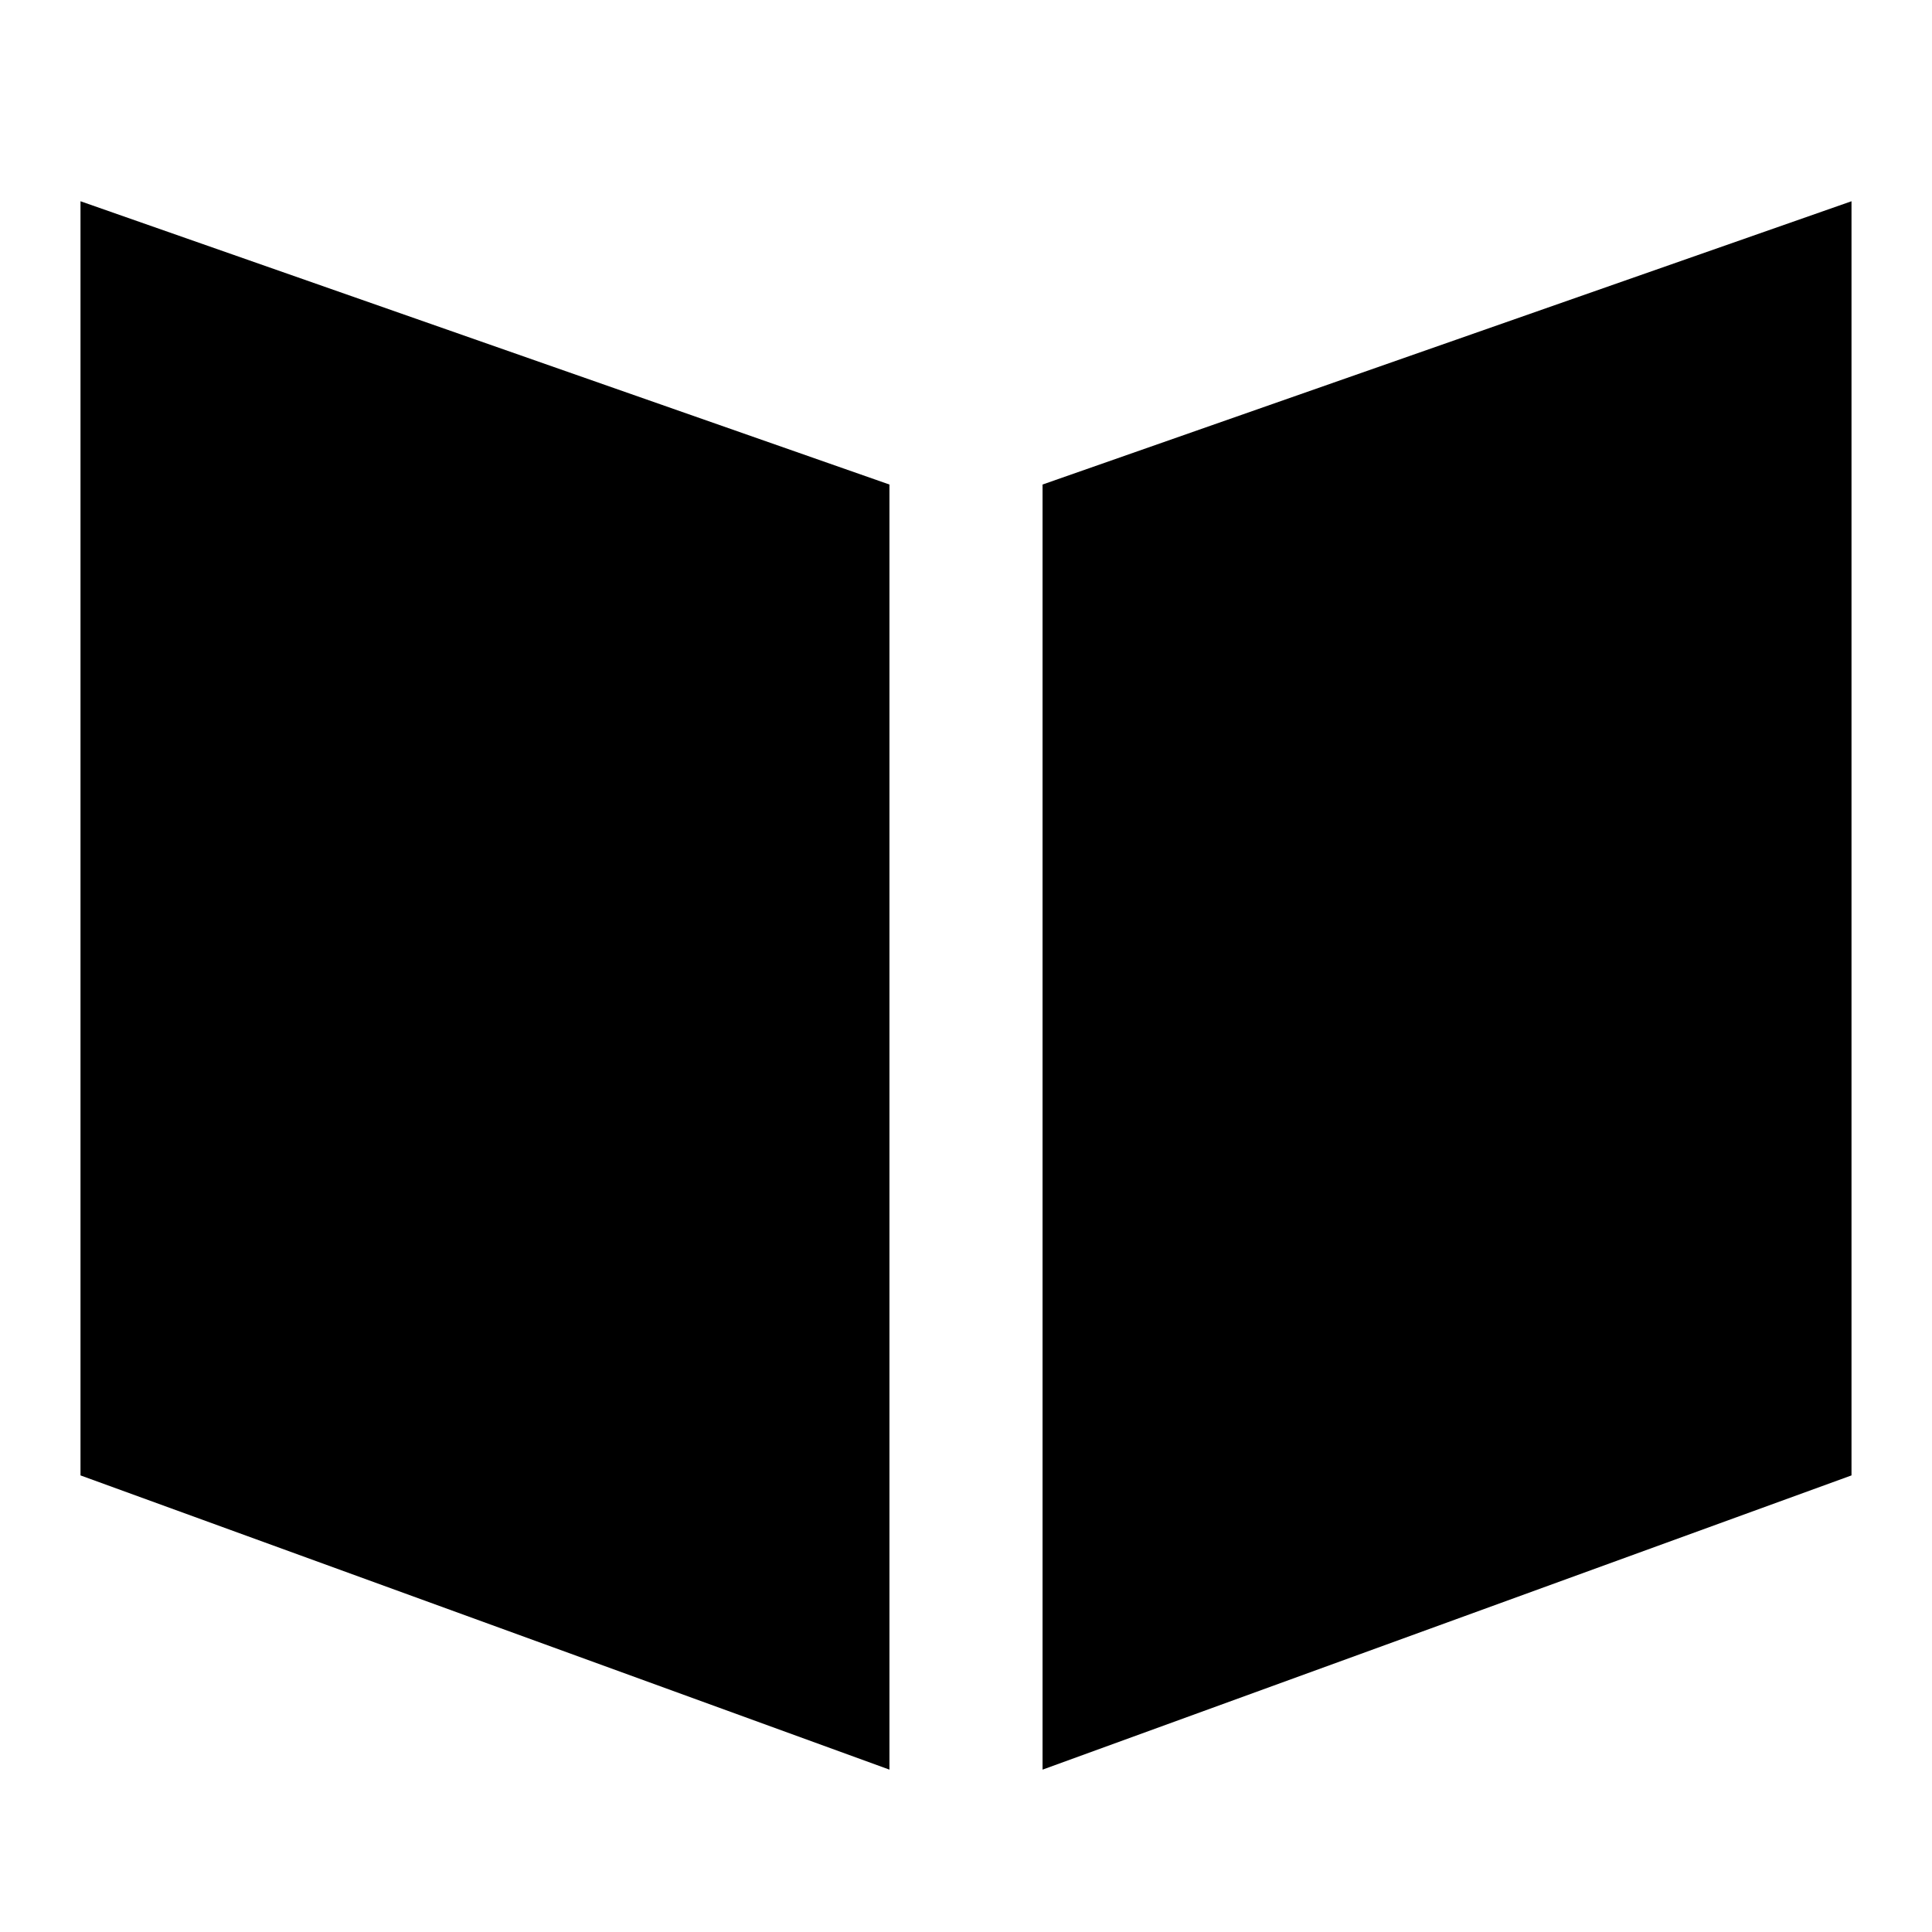 <svg xmlns="http://www.w3.org/2000/svg" width="24" height="24" viewBox="0 0 24 24" fill="none"><rect width="24" height="24" fill="none"/>
<path d="M11.049 6.019L1 2.5V18.328L11.049 21.983V6.019Z" fill="black"/>
<path d="M12.951 6.019L23 2.5V18.328L12.951 21.983V6.019Z" fill="black"/>
</svg>
